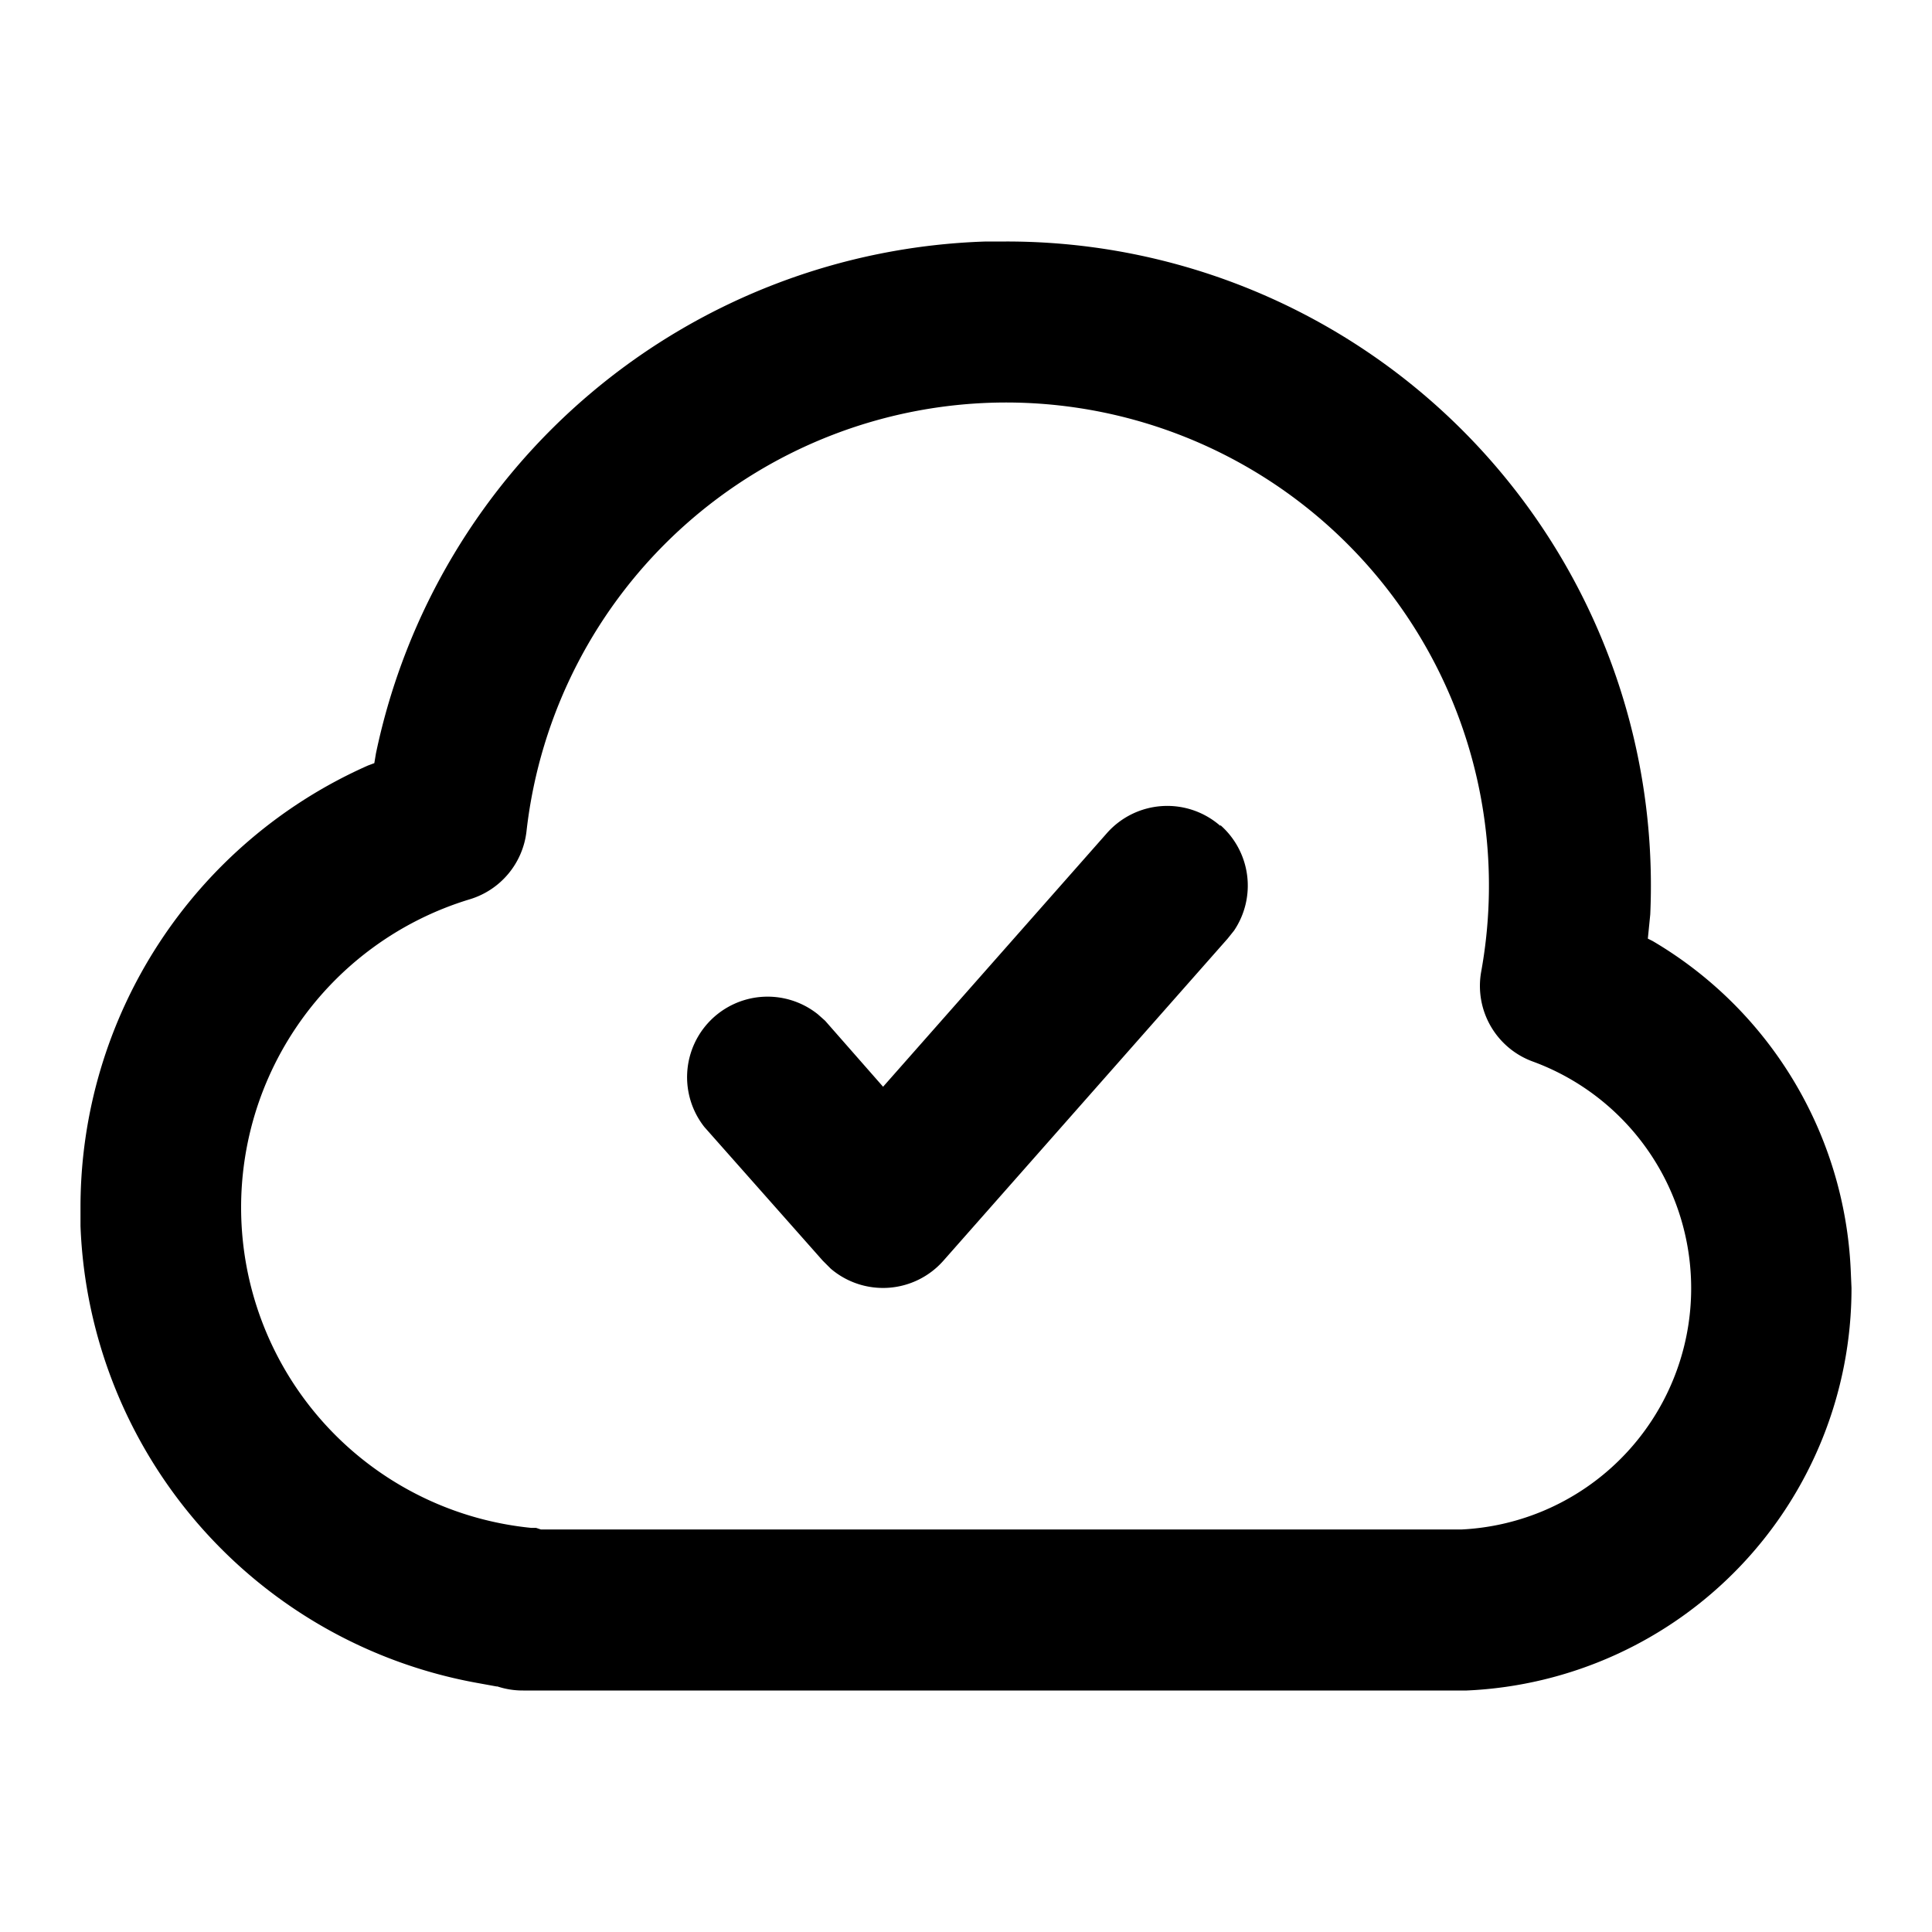 <svg xmlns="http://www.w3.org/2000/svg" viewBox="0 0 24 24">
  <path d="M12.5 3a8 8 0 018 8.36l-.03.3.06.03a5 5 0 012.46 4.08L23 16a5 5 0 01-4.78 5H6.5a1 1 0 01-.32-.05h-.01l-.22-.04A6 6 0 011 15.23V15a6 6 0 013.57-5.49l.08-.03.02-.12A8 8 0 0112.25 3zm0 2a6 6 0 00-5.96 5.33 1 1 0 01-.7.84 4 4 0 00.76 7.81h.06l.06.02h11.43a3 3 0 00.9-5.81 1 1 0 01-.65-1.12A6 6 0 0012.5 5zm2.66 5.25a1 1 0 01.17 1.31l-.08.1-3.53 4a1 1 0 01-1.4.1l-.1-.1L8.75 14a1 1 0 011.41-1.4l.09.08.72.82 2.78-3.15a1 1 0 011.41-.09z"/>
</svg>
